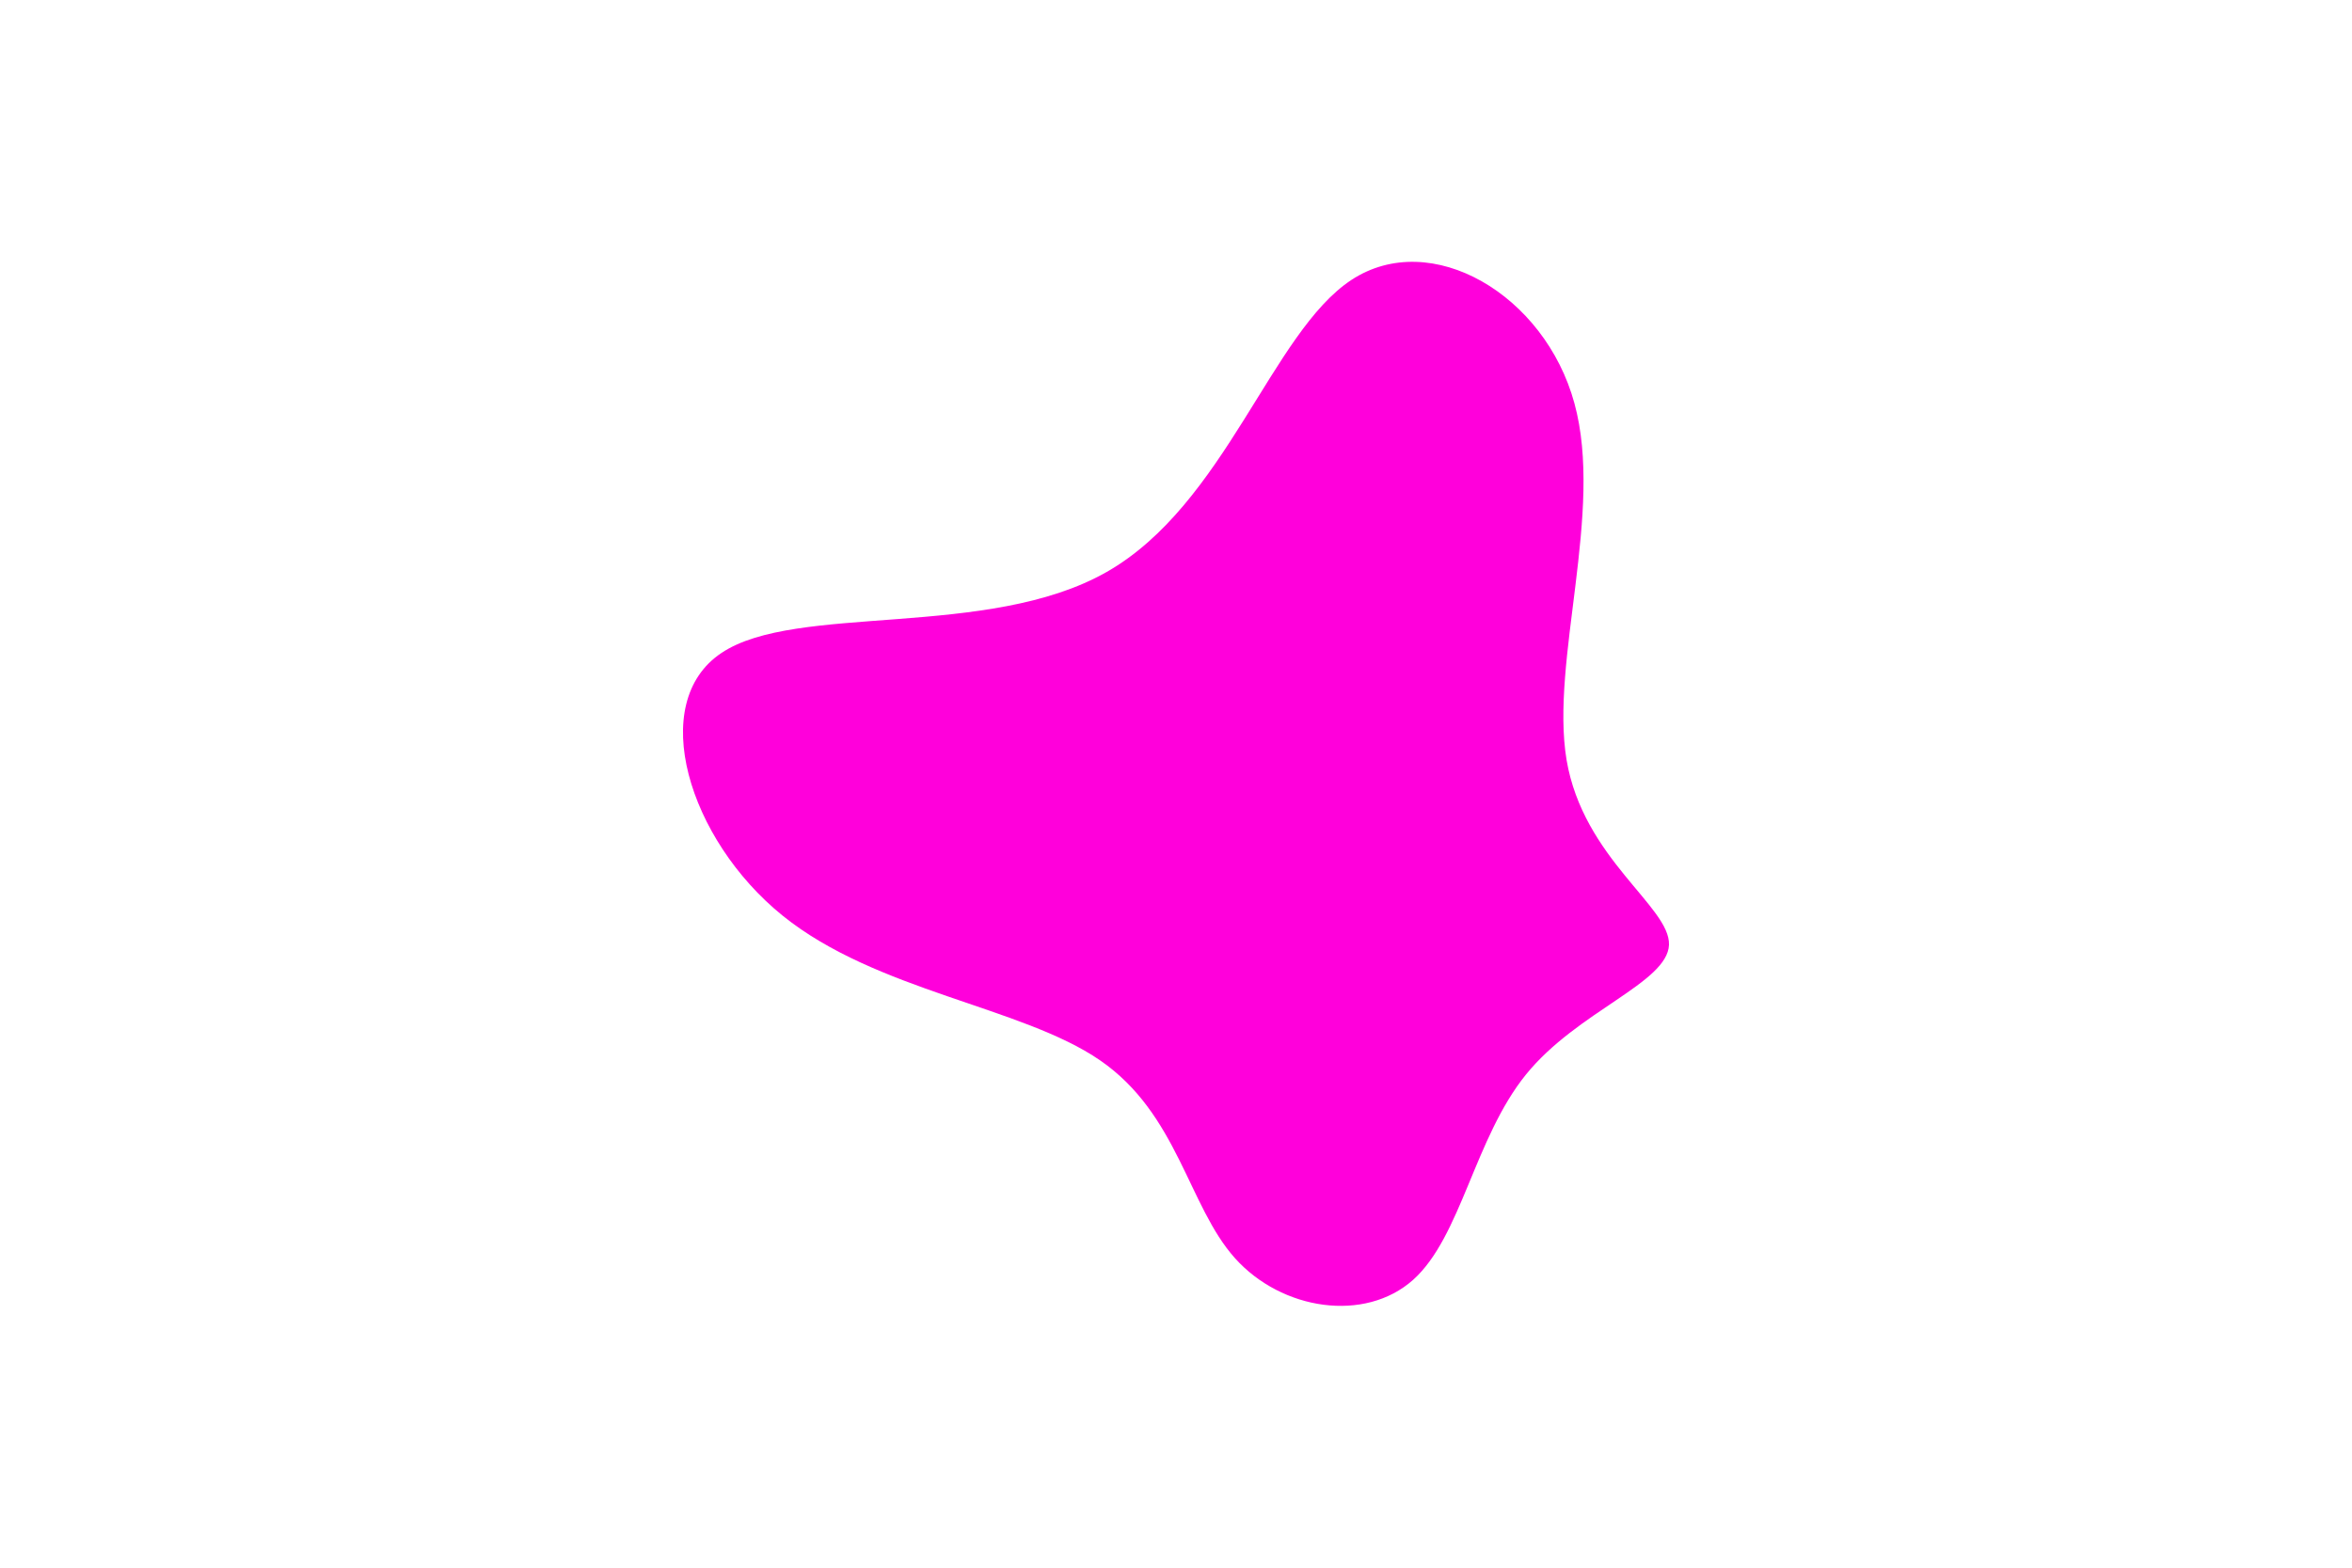 <svg id="visual" viewBox="0 0 900 600" width="900" height="600" xmlns="http://www.w3.org/2000/svg" xmlns:xlink="http://www.w3.org/1999/xlink" version="1.1"><g transform="translate(504.246 341.322)"><path d="M98.2 -187C109.6 -145.5 88.9 -88.4 95.2 -50.5C101.6 -12.7 134.9 5.7 134.4 20.3C133.8 34.9 99.4 45.6 79.7 69.9C60 94.2 54.9 132 36.5 148.5C18 165 -13.8 160.2 -31.7 140.2C-49.6 120.2 -53.5 85 -83.3 64.5C-113.2 43.9 -168.9 38.1 -204.8 9.1C-240.8 -20 -256.8 -72.3 -228.2 -91.4C-199.6 -110.6 -126.3 -96.5 -80.8 -122.4C-35.3 -148.3 -17.7 -214.1 12.9 -234.2C43.4 -254.2 86.9 -228.5 98.2 -187" fill="#ff00db"></path></g></svg>